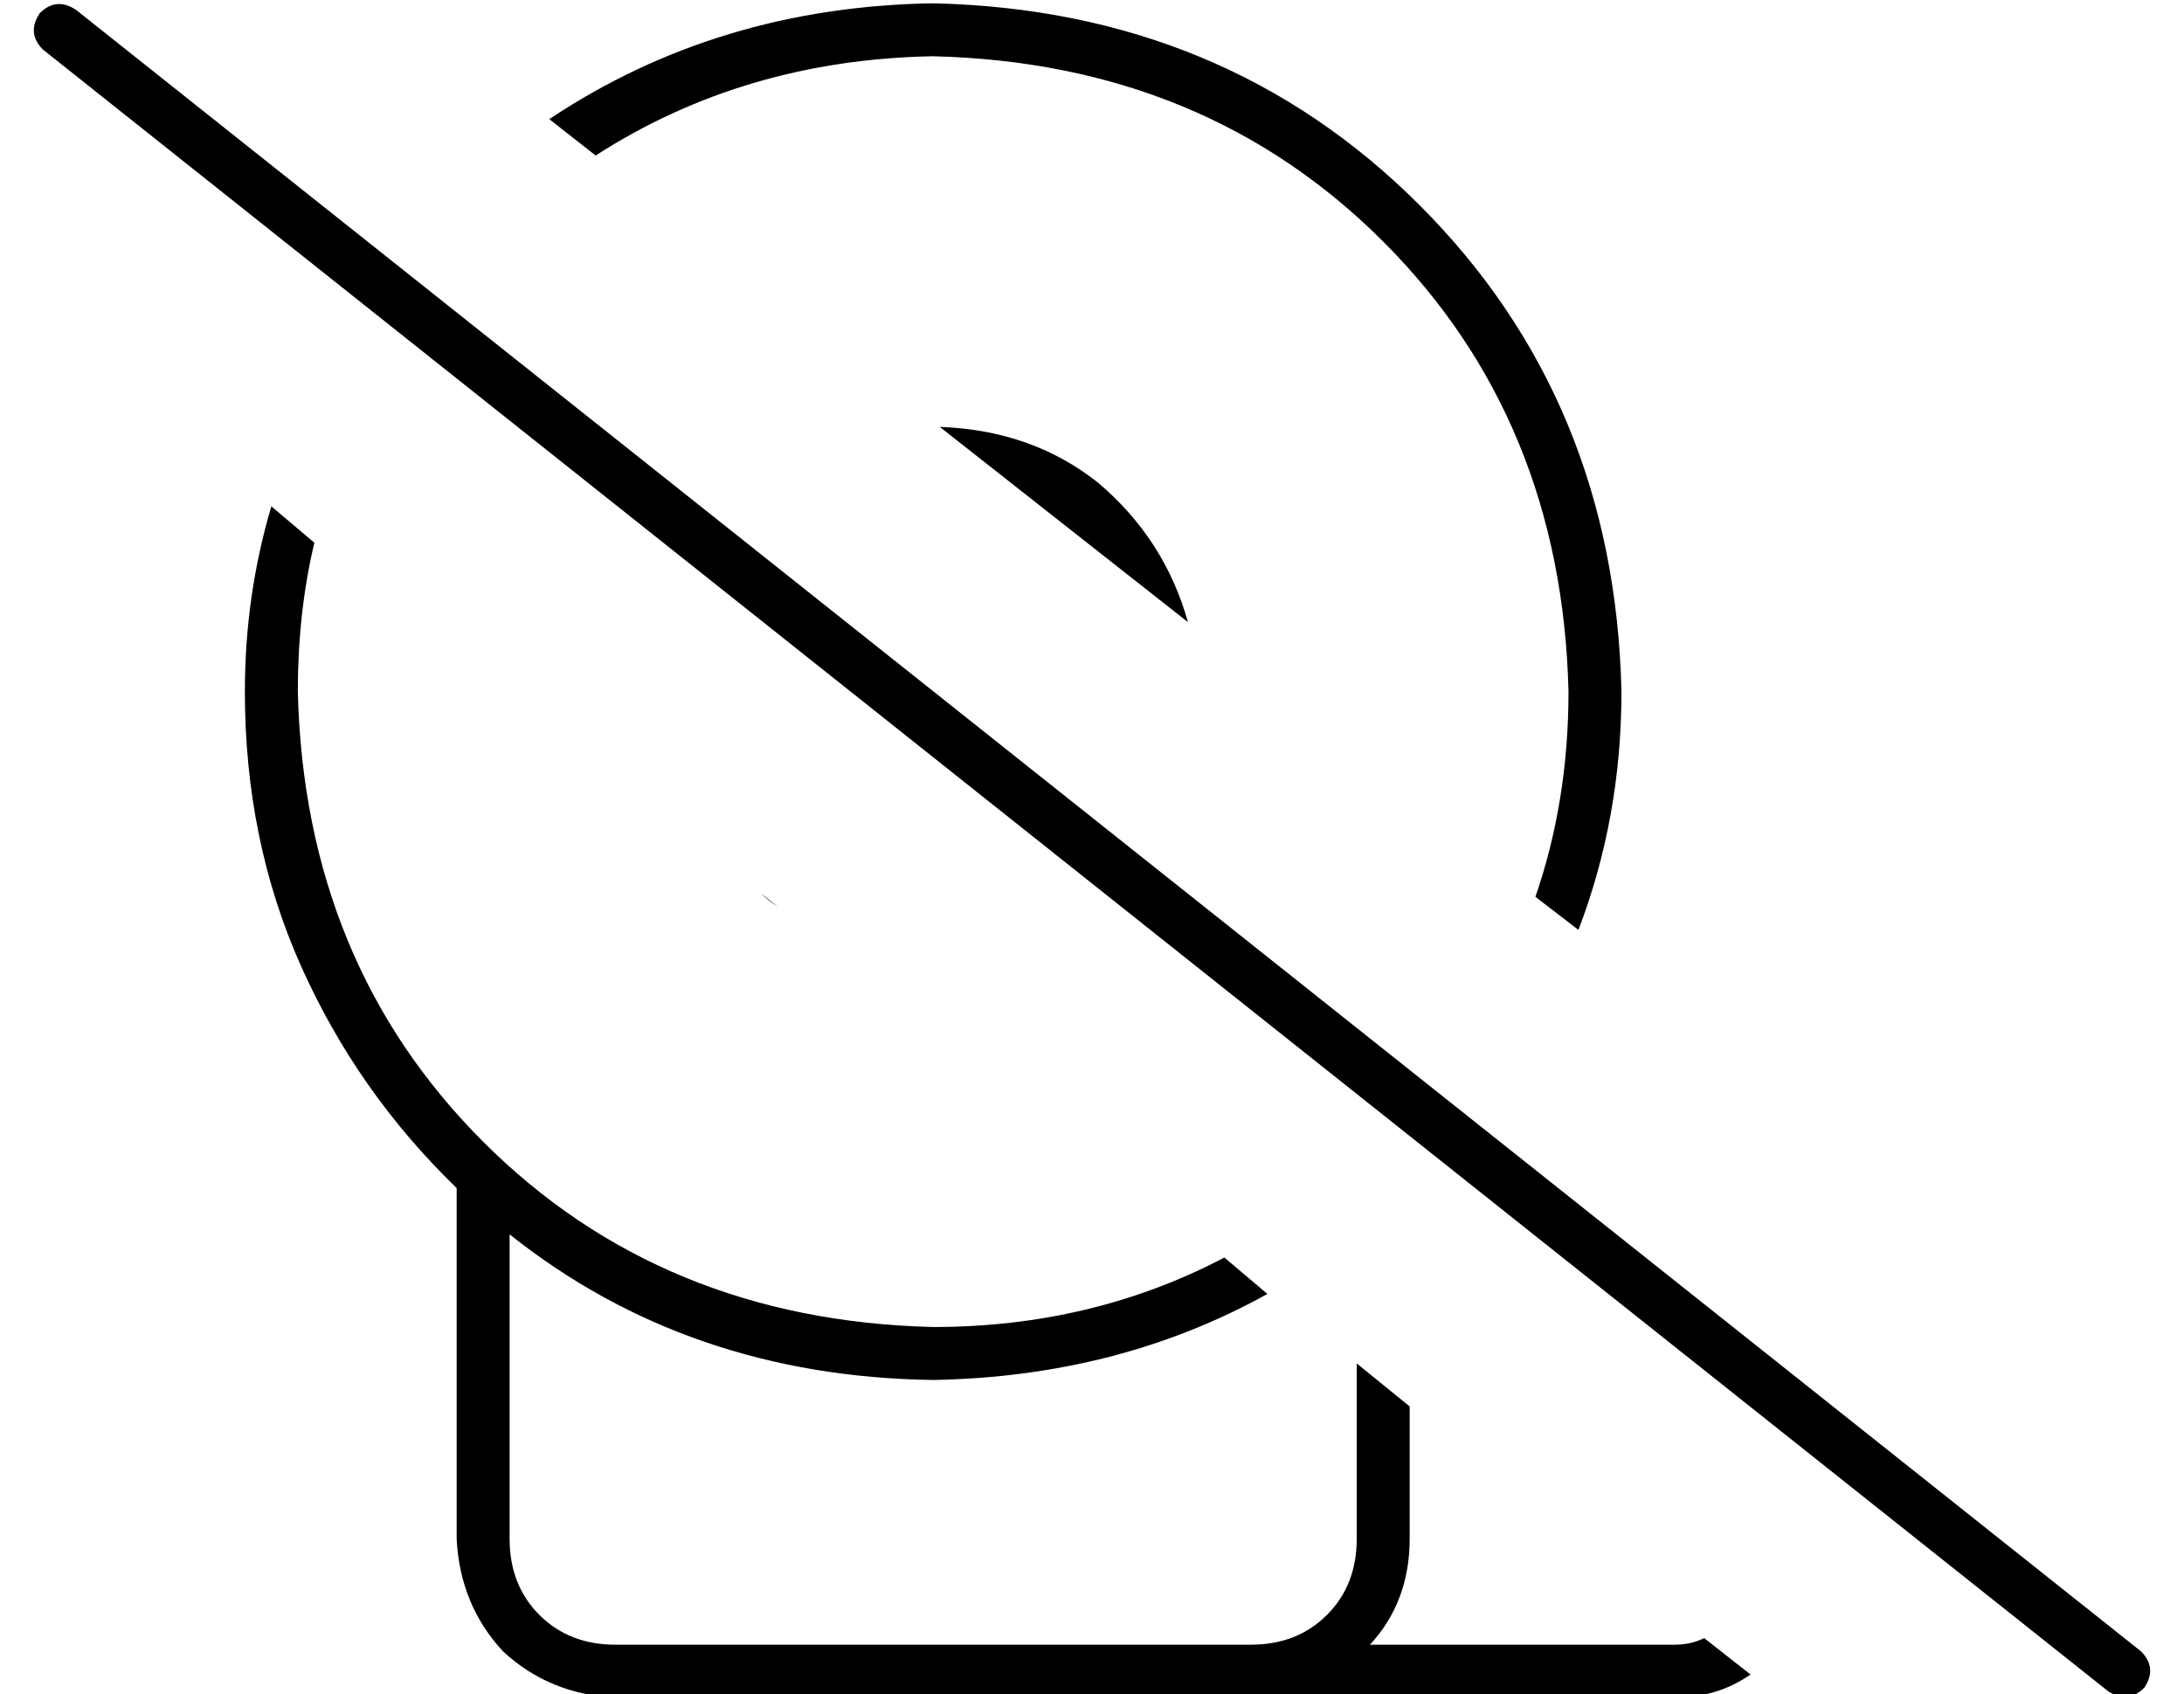 <?xml version="1.0" standalone="no"?>
<!DOCTYPE svg PUBLIC "-//W3C//DTD SVG 1.1//EN" "http://www.w3.org/Graphics/SVG/1.1/DTD/svg11.dtd" >
<svg xmlns="http://www.w3.org/2000/svg" xmlns:xlink="http://www.w3.org/1999/xlink" version="1.1" viewBox="-10 -40 660 512">
   <path fill="currentColor"
d="M480 169q-2 -88 -61 -147v0v0q-59 -59 -147 -61q-65 1 -116 35l14 11v0q45 -29 102 -30q82 2 136 56t56 136q0 33 -10 62l13 10v0q13 -34 13 -72v0zM349 148q-7 -25 -27 -42v0v0q-20 -16 -48 -17l75 59v0zM225 234l-5 -4l5 4l-5 -4q2 2 5 4v0zM80 169q0 -24 5 -45
l-13 -11v0q-8 27 -8 56q0 45 17 83t47 67v106v0q1 20 14 34q14 13 34 14h160h160q13 0 23 -7l-14 -11v0q-4 2 -9 2h-92v0q12 -13 12 -32v-40v0l-16 -13v0v53v0q0 14 -9 23t-23 9h-32h-160q-14 0 -23 -9t-9 -23v-92v0q54 43 128 44q56 -1 101 -26l-13 -11v0q-40 21 -88 21
q-82 -2 -136 -56t-56 -136v0zM13 -37q-6 -4 -11 1q-4 6 1 11l624 496v0q6 4 11 -1q4 -6 -1 -11l-624 -496v0z" />
</svg>
